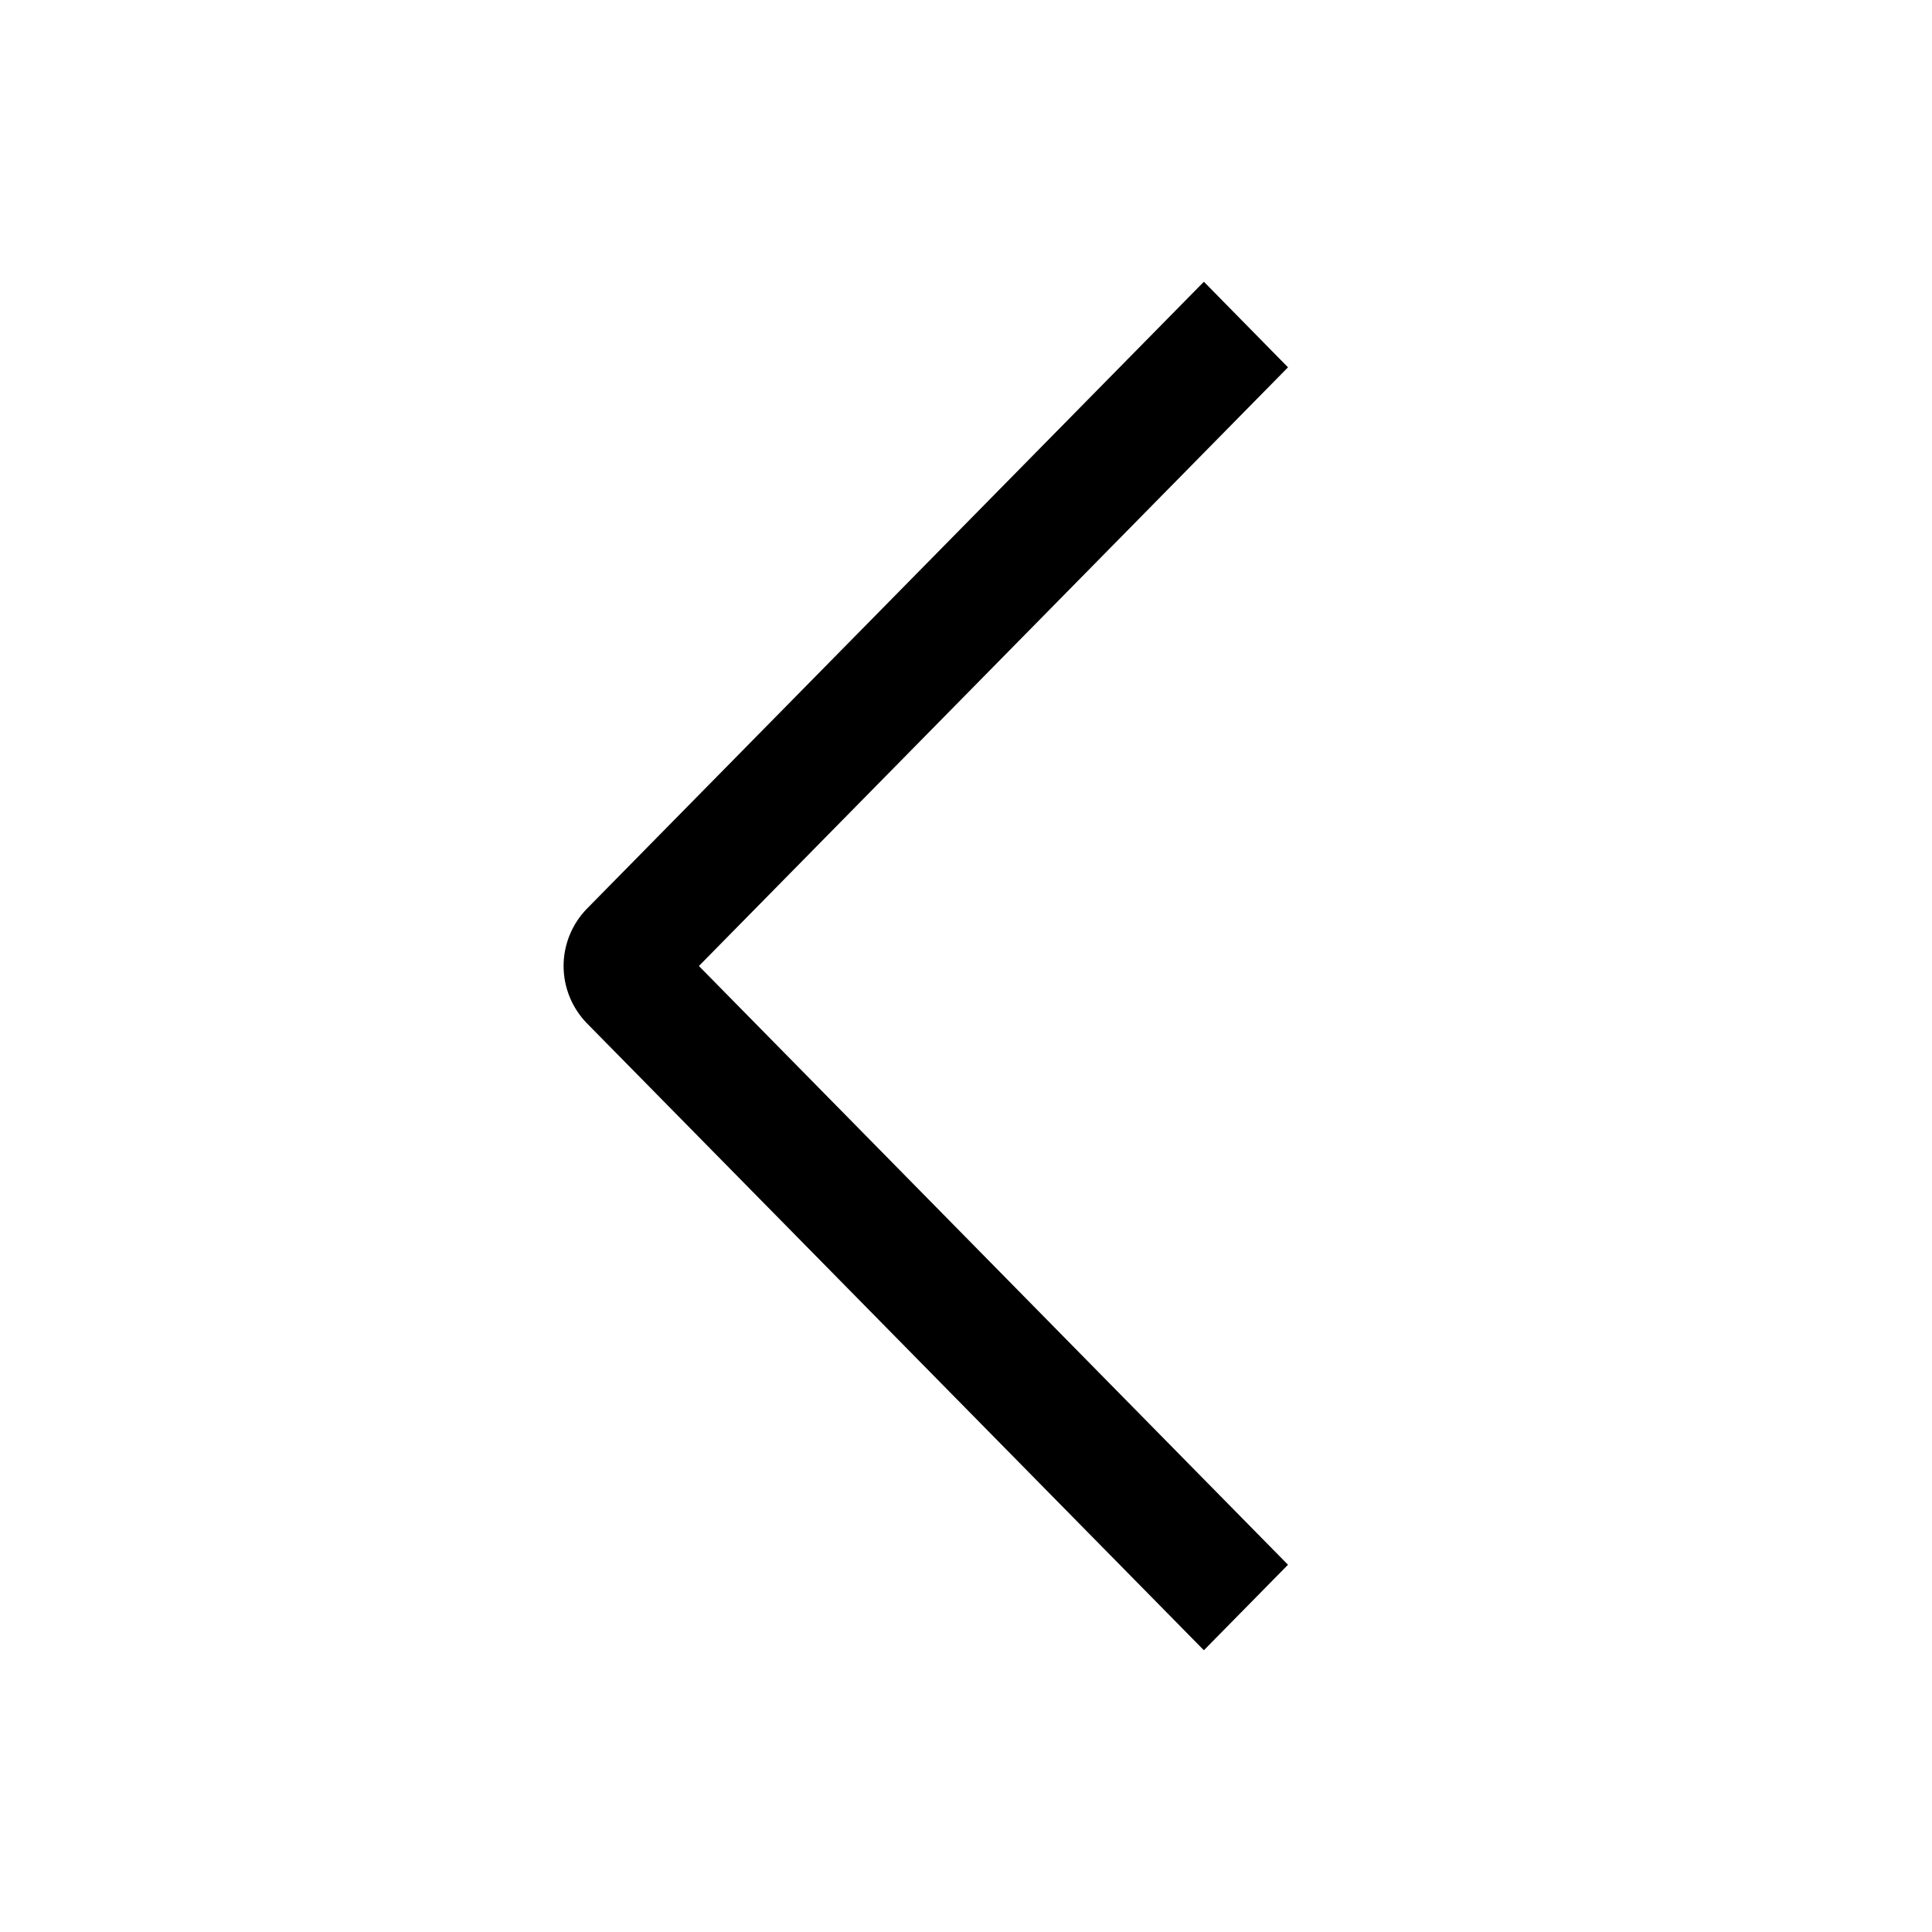 <svg width="24" height="24" viewBox="0 0 24 24" fill="none" xmlns="http://www.w3.org/2000/svg">
<path fill-rule="evenodd" clip-rule="evenodd" d="M16 19.438L14.955 20.5L7.289 12.71C7.105 12.52 7.001 12.265 7.001 12C7.001 11.735 7.105 11.48 7.289 11.29L14.955 3.5L16 4.563L8.682 12L16 19.438Z" fill="black"/>
</svg>
